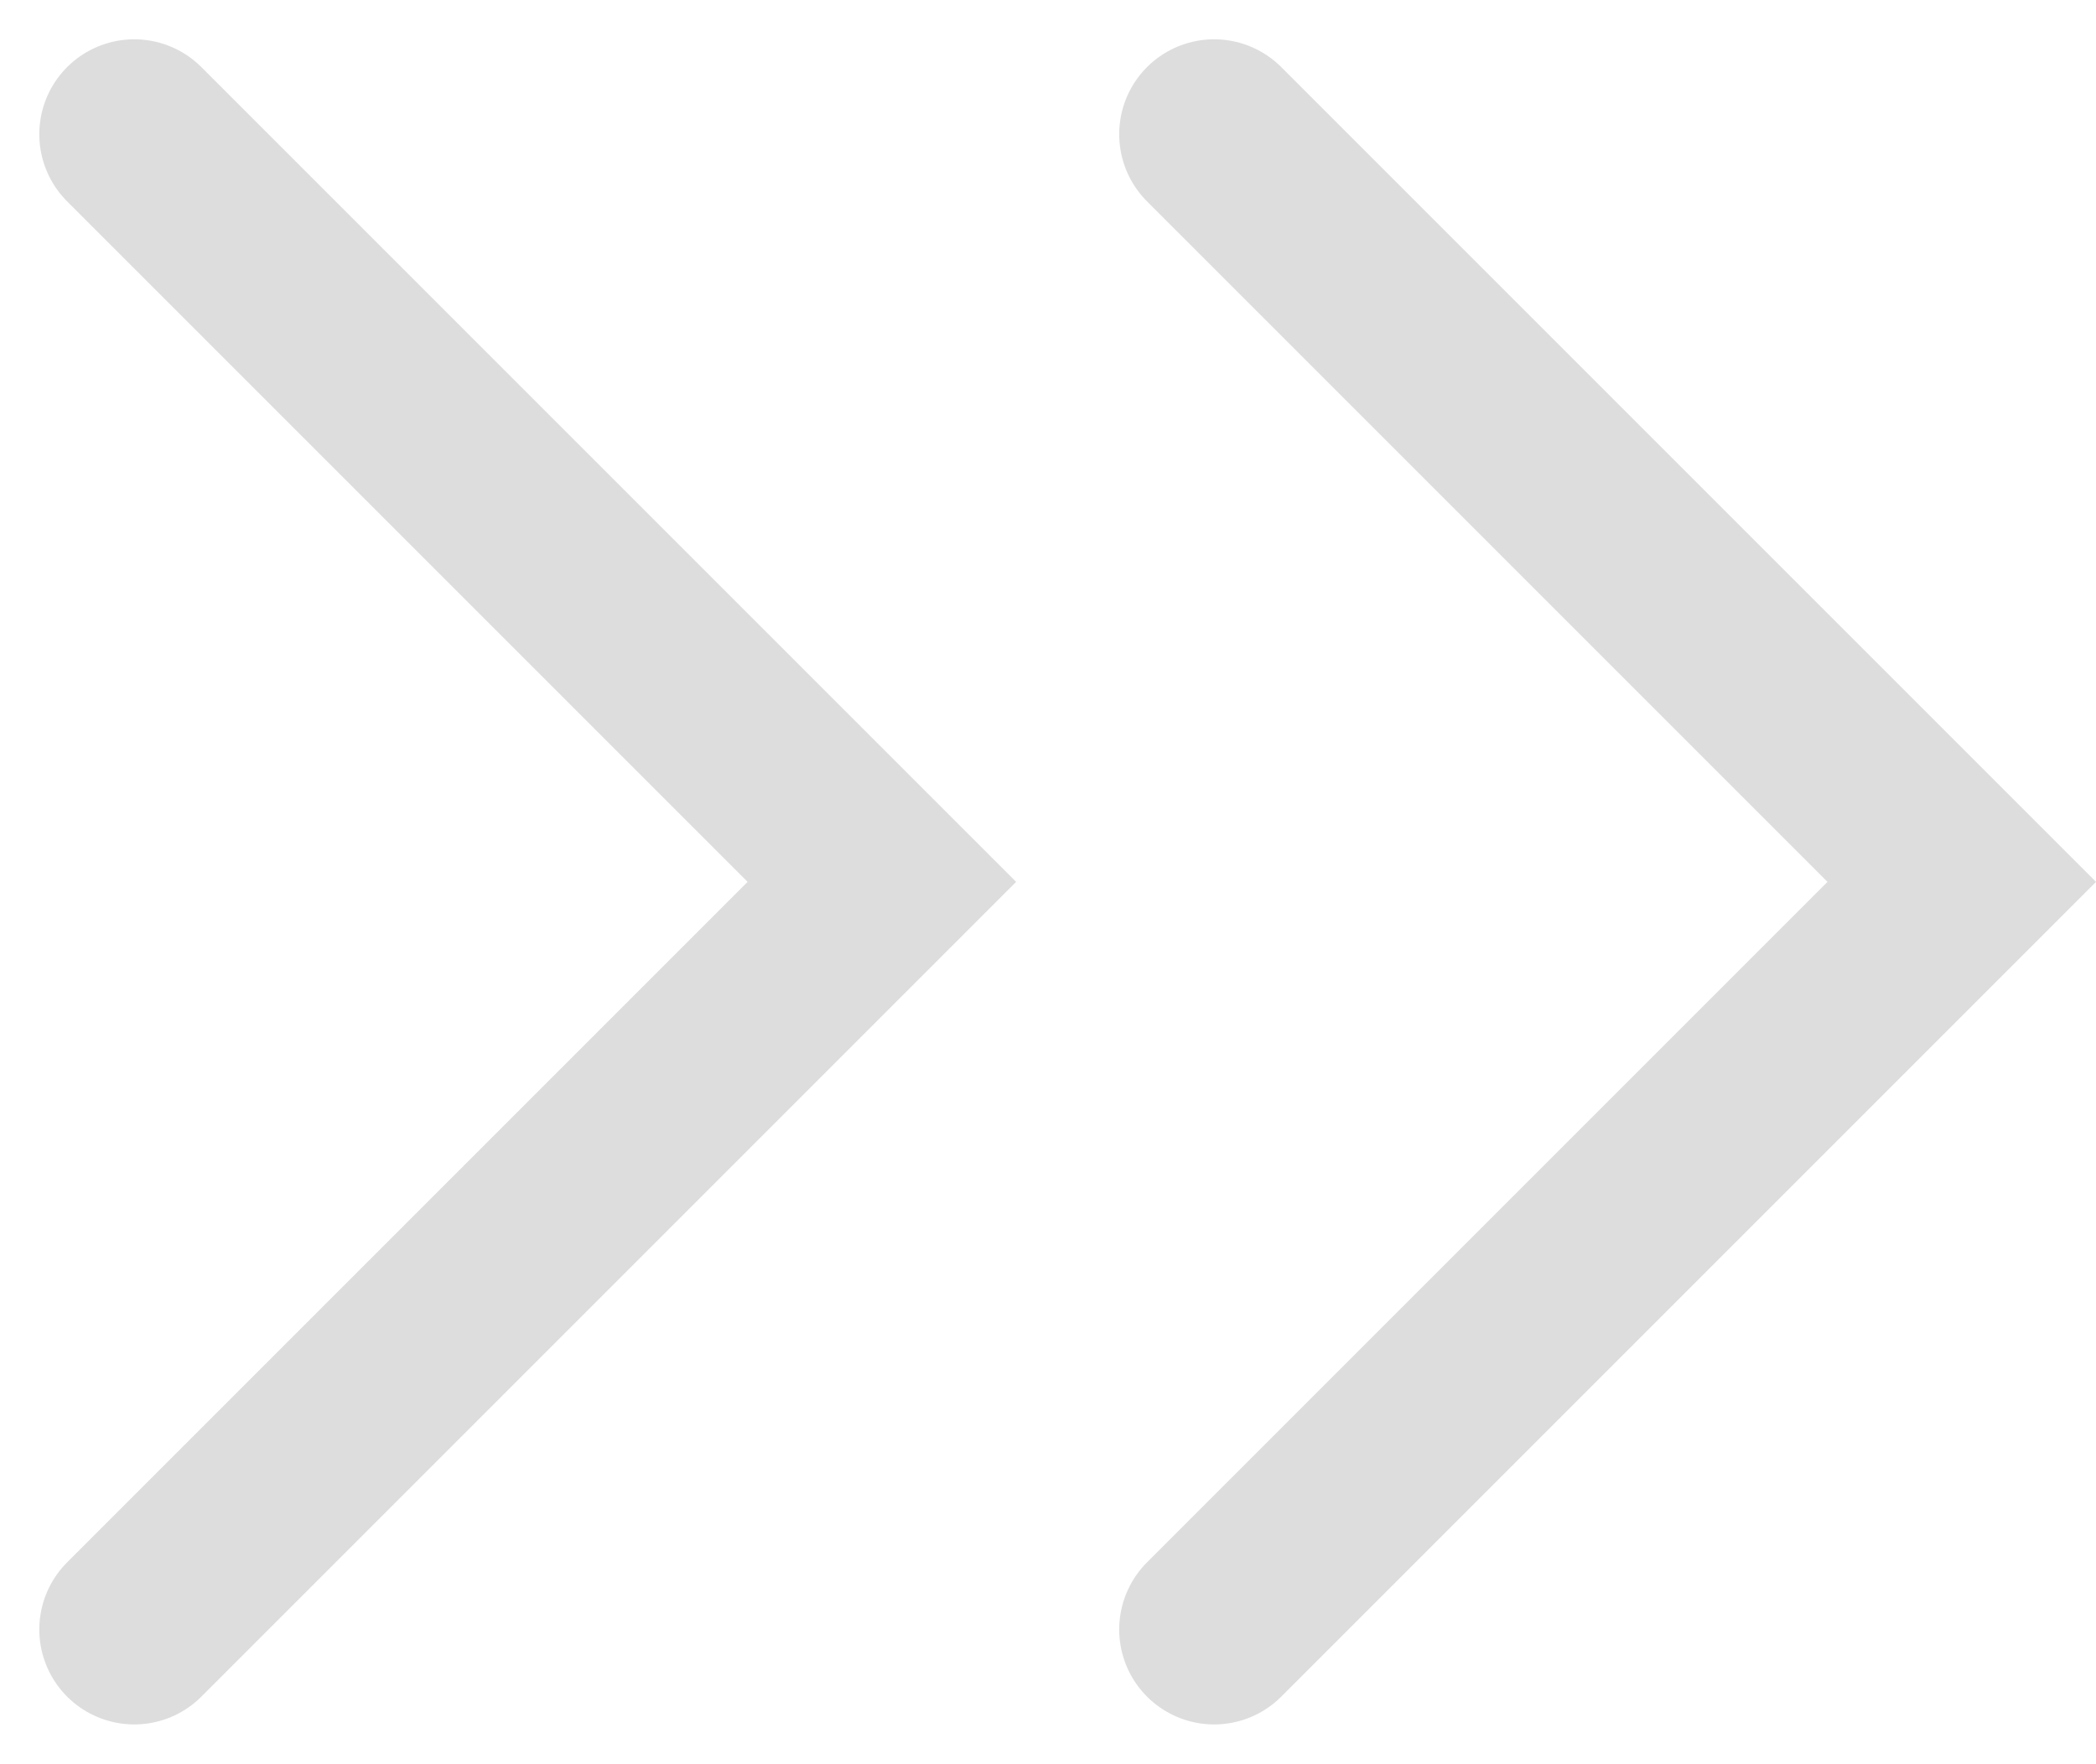 <svg xmlns="http://www.w3.org/2000/svg" width="22.078" height="18.578" viewBox="0 0 22.078 18.578">
  <g id="_" data-name="&lt;&lt;" transform="translate(1.414 1.414)">
    <path id="패스_69784" data-name="패스 69784" d="M-1455-6275l7.875,7.875-7.875,7.875" transform="translate(1466.375 6275)" fill="none" stroke="#ddd" stroke-linecap="round" stroke-width="2"/>
    <path id="패스_69785" data-name="패스 69785" d="M-1455-6275l7.875,7.875-7.875,7.875" transform="translate(1455 6275)" fill="none" stroke="#ddd" stroke-linecap="round" stroke-width="2"/>
  </g>
</svg>
